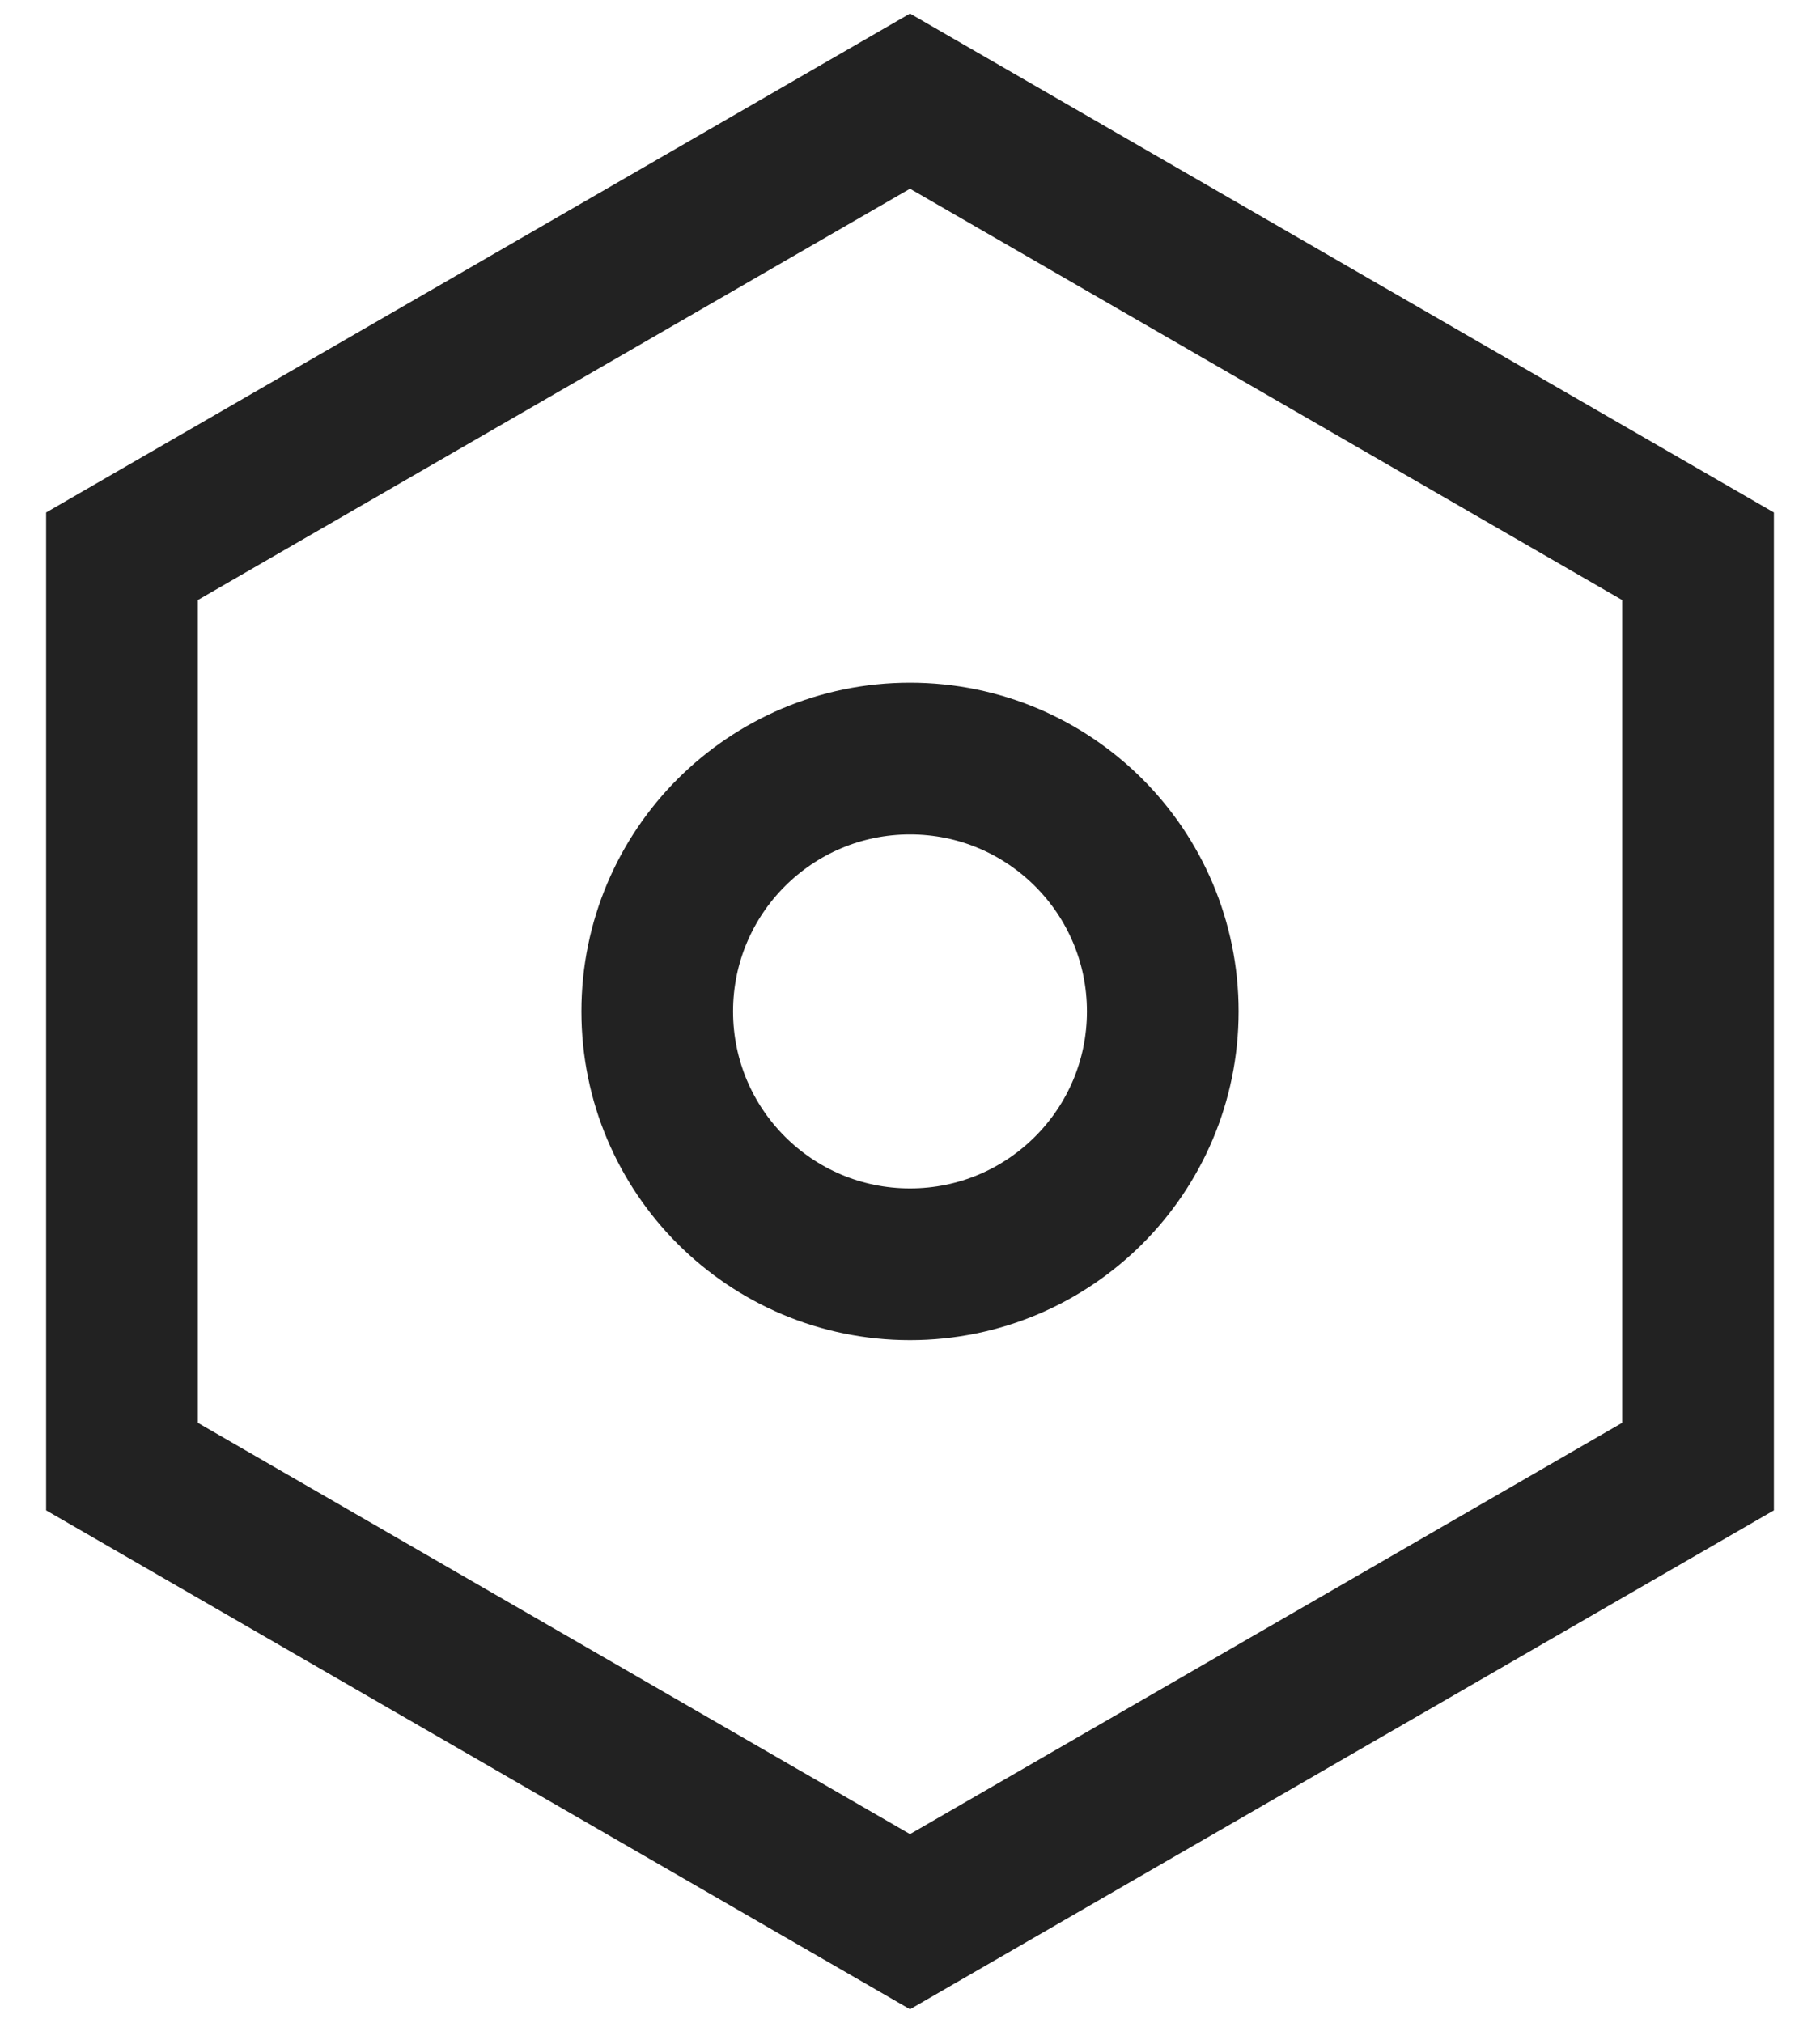 <svg xmlns="http://www.w3.org/2000/svg" width="18" height="20" viewBox="0 0 18 20">
    <g fill="none" fill-rule="evenodd" stroke="#222" stroke-linecap="round" stroke-width="1.5">
        <path d="M9 1l7.794 4.5v9L9 19l-7.794-4.5v-9z"/>
        <circle cx="9" cy="10" r="2.5"/>
    </g>
</svg>

